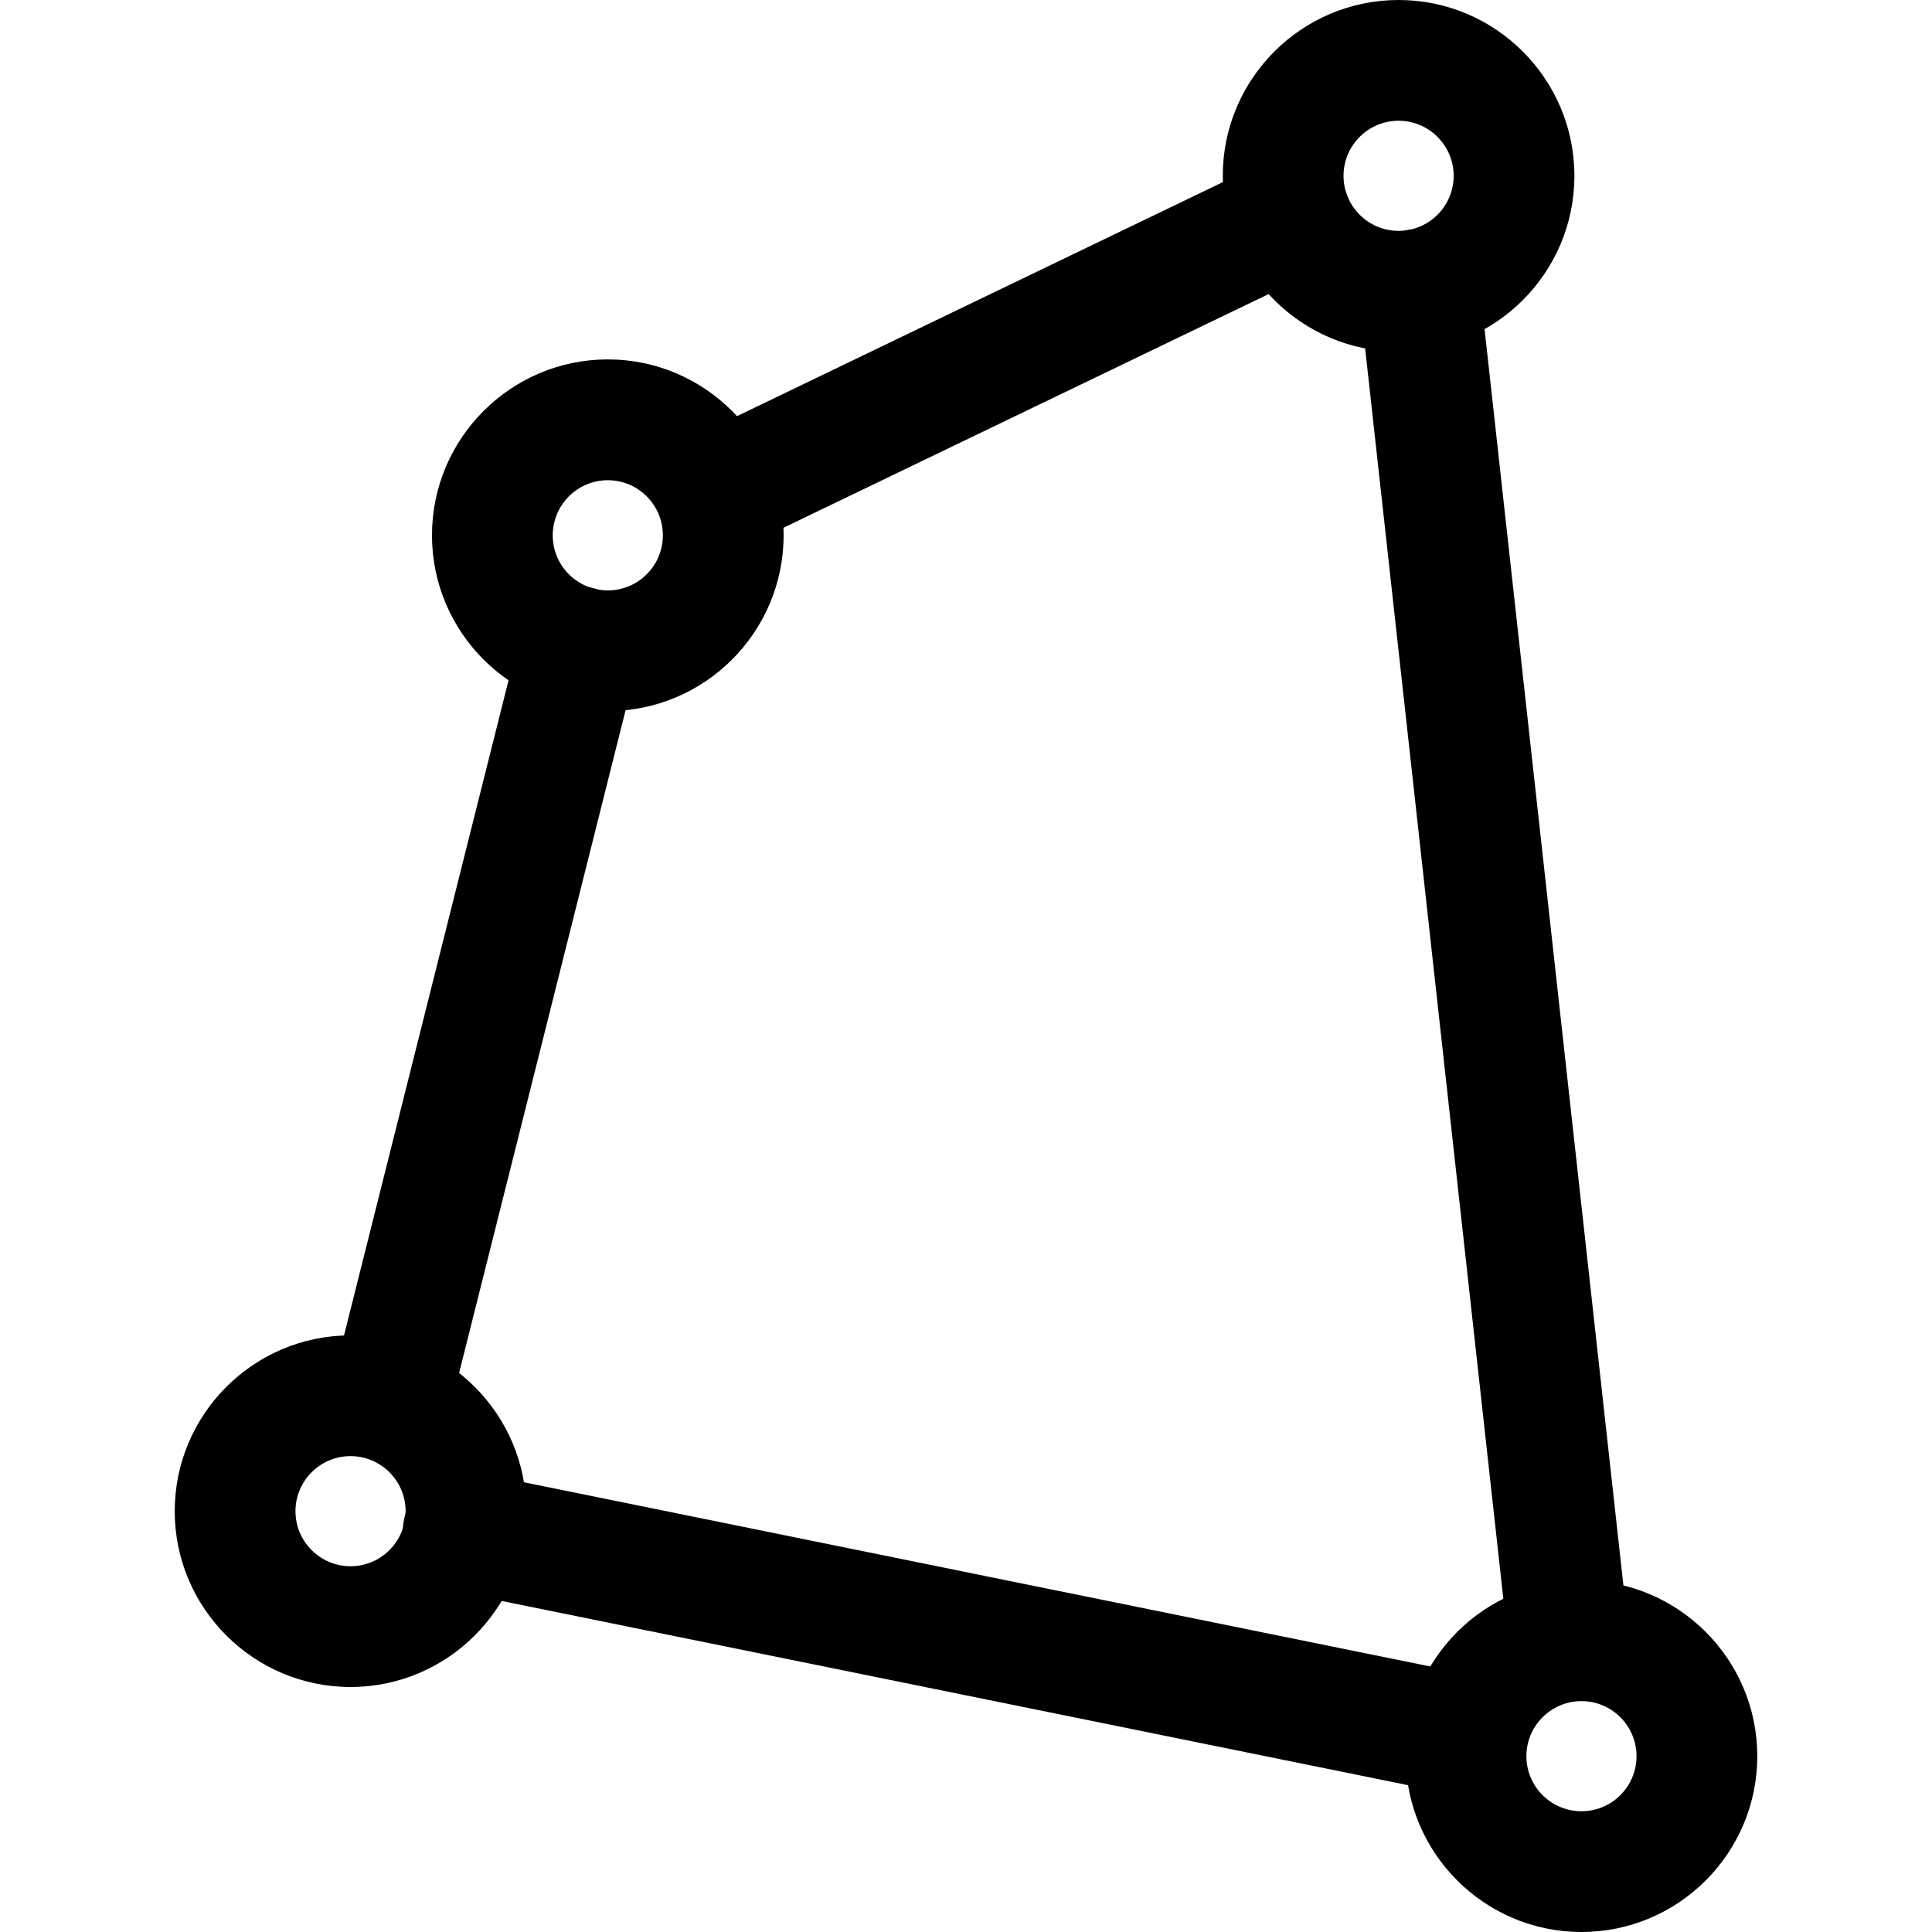 <svg xmlns="http://www.w3.org/2000/svg" viewBox="0 0 32 32"><!--! Font Icona - https://fonticona.com | License - https://fonticona.com/license | Copyright 2022 FontIcona.com --><path d="M11.98,9.112c-0.372,0-0.729-0.208-0.902-0.566c-0.239-0.498-0.03-1.095,0.468-1.335l9.396-4.526c0.498-0.239,1.095-0.03,1.335,0.467c0.239,0.498,0.03,1.095-0.468,1.335l-9.396,4.526C12.273,9.081,12.126,9.112,11.98,9.112z"/><path d="M25.956,27.942c-0.503,0-0.937-0.378-0.993-0.89l-2.448-22.15c-0.061-0.549,0.335-1.043,0.885-1.104c0.558-0.06,1.043,0.336,1.104,0.884l2.448,22.15c0.061,0.549-0.335,1.043-0.885,1.104C26.029,27.94,25.992,27.942,25.956,27.942z"/><path d="M24.283,29.743c-0.066,0-0.133-0.006-0.2-0.02L7.472,26.347c-0.541-0.11-0.891-0.638-0.78-1.179c0.109-0.542,0.64-0.89,1.179-0.781l16.611,3.376c0.541,0.11,0.891,0.638,0.78,1.179C25.166,29.417,24.749,29.743,24.283,29.743z"/><path d="M6.479,24.118c-0.081,0-0.163-0.01-0.244-0.03c-0.536-0.134-0.861-0.678-0.727-1.213l3.115-12.403C8.759,9.935,9.309,9.61,9.837,9.745c0.536,0.134,0.861,0.678,0.727,1.213L7.448,23.362C7.334,23.815,6.927,24.118,6.479,24.118z"/><path d="M26.194,32c-1.605,0-2.912-1.306-2.912-2.912s1.307-2.912,2.912-2.912s2.912,1.306,2.912,2.912S27.8,32,26.194,32z M26.194,28.176c-0.503,0-0.912,0.409-0.912,0.912S25.691,30,26.194,30s0.912-0.409,0.912-0.912S26.697,28.176,26.194,28.176z"/><path d="M5.806,27.942c-1.605,0-2.912-1.306-2.912-2.912s1.307-2.912,2.912-2.912s2.912,1.306,2.912,2.912S7.411,27.942,5.806,27.942z M5.806,24.118c-0.503,0-0.912,0.409-0.912,0.912s0.409,0.912,0.912,0.912s0.912-0.409,0.912-0.912S6.309,24.118,5.806,24.118z"/><path d="M10.067,11.778c-1.605,0-2.912-1.306-2.912-2.912s1.307-2.913,2.912-2.913s2.912,1.307,2.912,2.913S11.673,11.778,10.067,11.778z M10.067,7.954c-0.503,0-0.912,0.409-0.912,0.913c0,0.503,0.409,0.912,0.912,0.912s0.912-0.409,0.912-0.912C10.979,8.363,10.57,7.954,10.067,7.954z"/><path d="M23.165,5.824c-1.605,0-2.912-1.306-2.912-2.912S21.56,0,23.165,0s2.912,1.306,2.912,2.912S24.771,5.824,23.165,5.824z M23.165,2c-0.503,0-0.912,0.409-0.912,0.912s0.409,0.912,0.912,0.912s0.912-0.409,0.912-0.912S23.668,2,23.165,2z"/></svg>